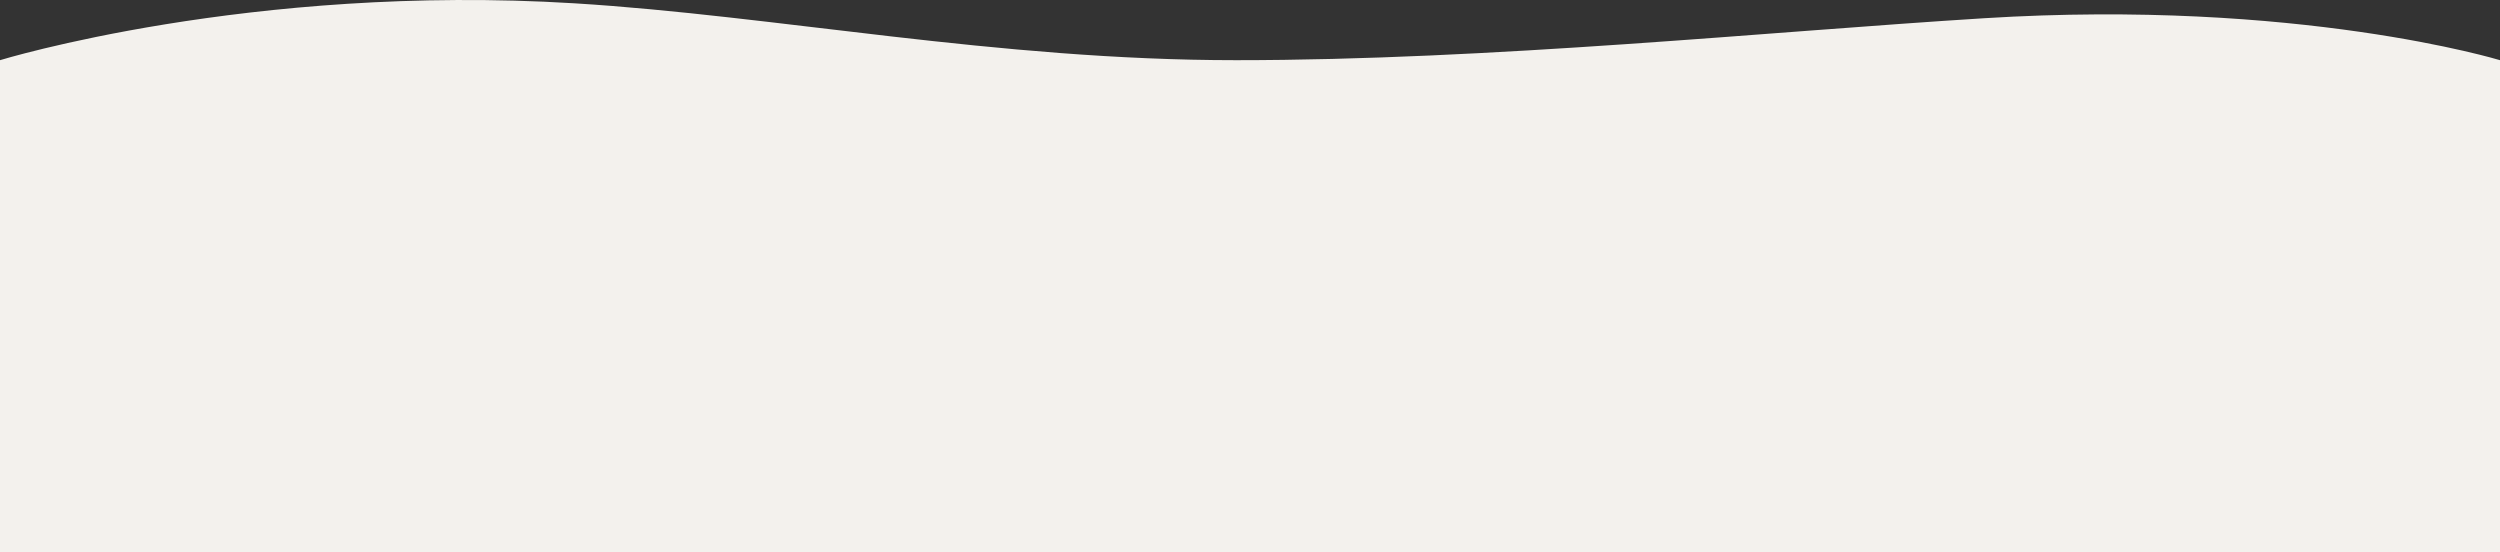 <svg xmlns="http://www.w3.org/2000/svg" width="1920" height="424.268" viewBox="0 0 1920 424.268">
  <rect x="0" y="0" width="1920" height="424.268" fill="#333333" stroke="none"/>
  <path id="Path_359" data-name="Path 359" d="M0,424.268H1920V46.222S1765.178-1.048,1523.787,14C1358.47,24.3,1144.159,46.222,949.279,46.222c-183.84,0-353.414-34.165-508.186-43.683C191.988-12.78,0,46.222,0,46.222Z" fill="#F3F1ED"/>
</svg>
